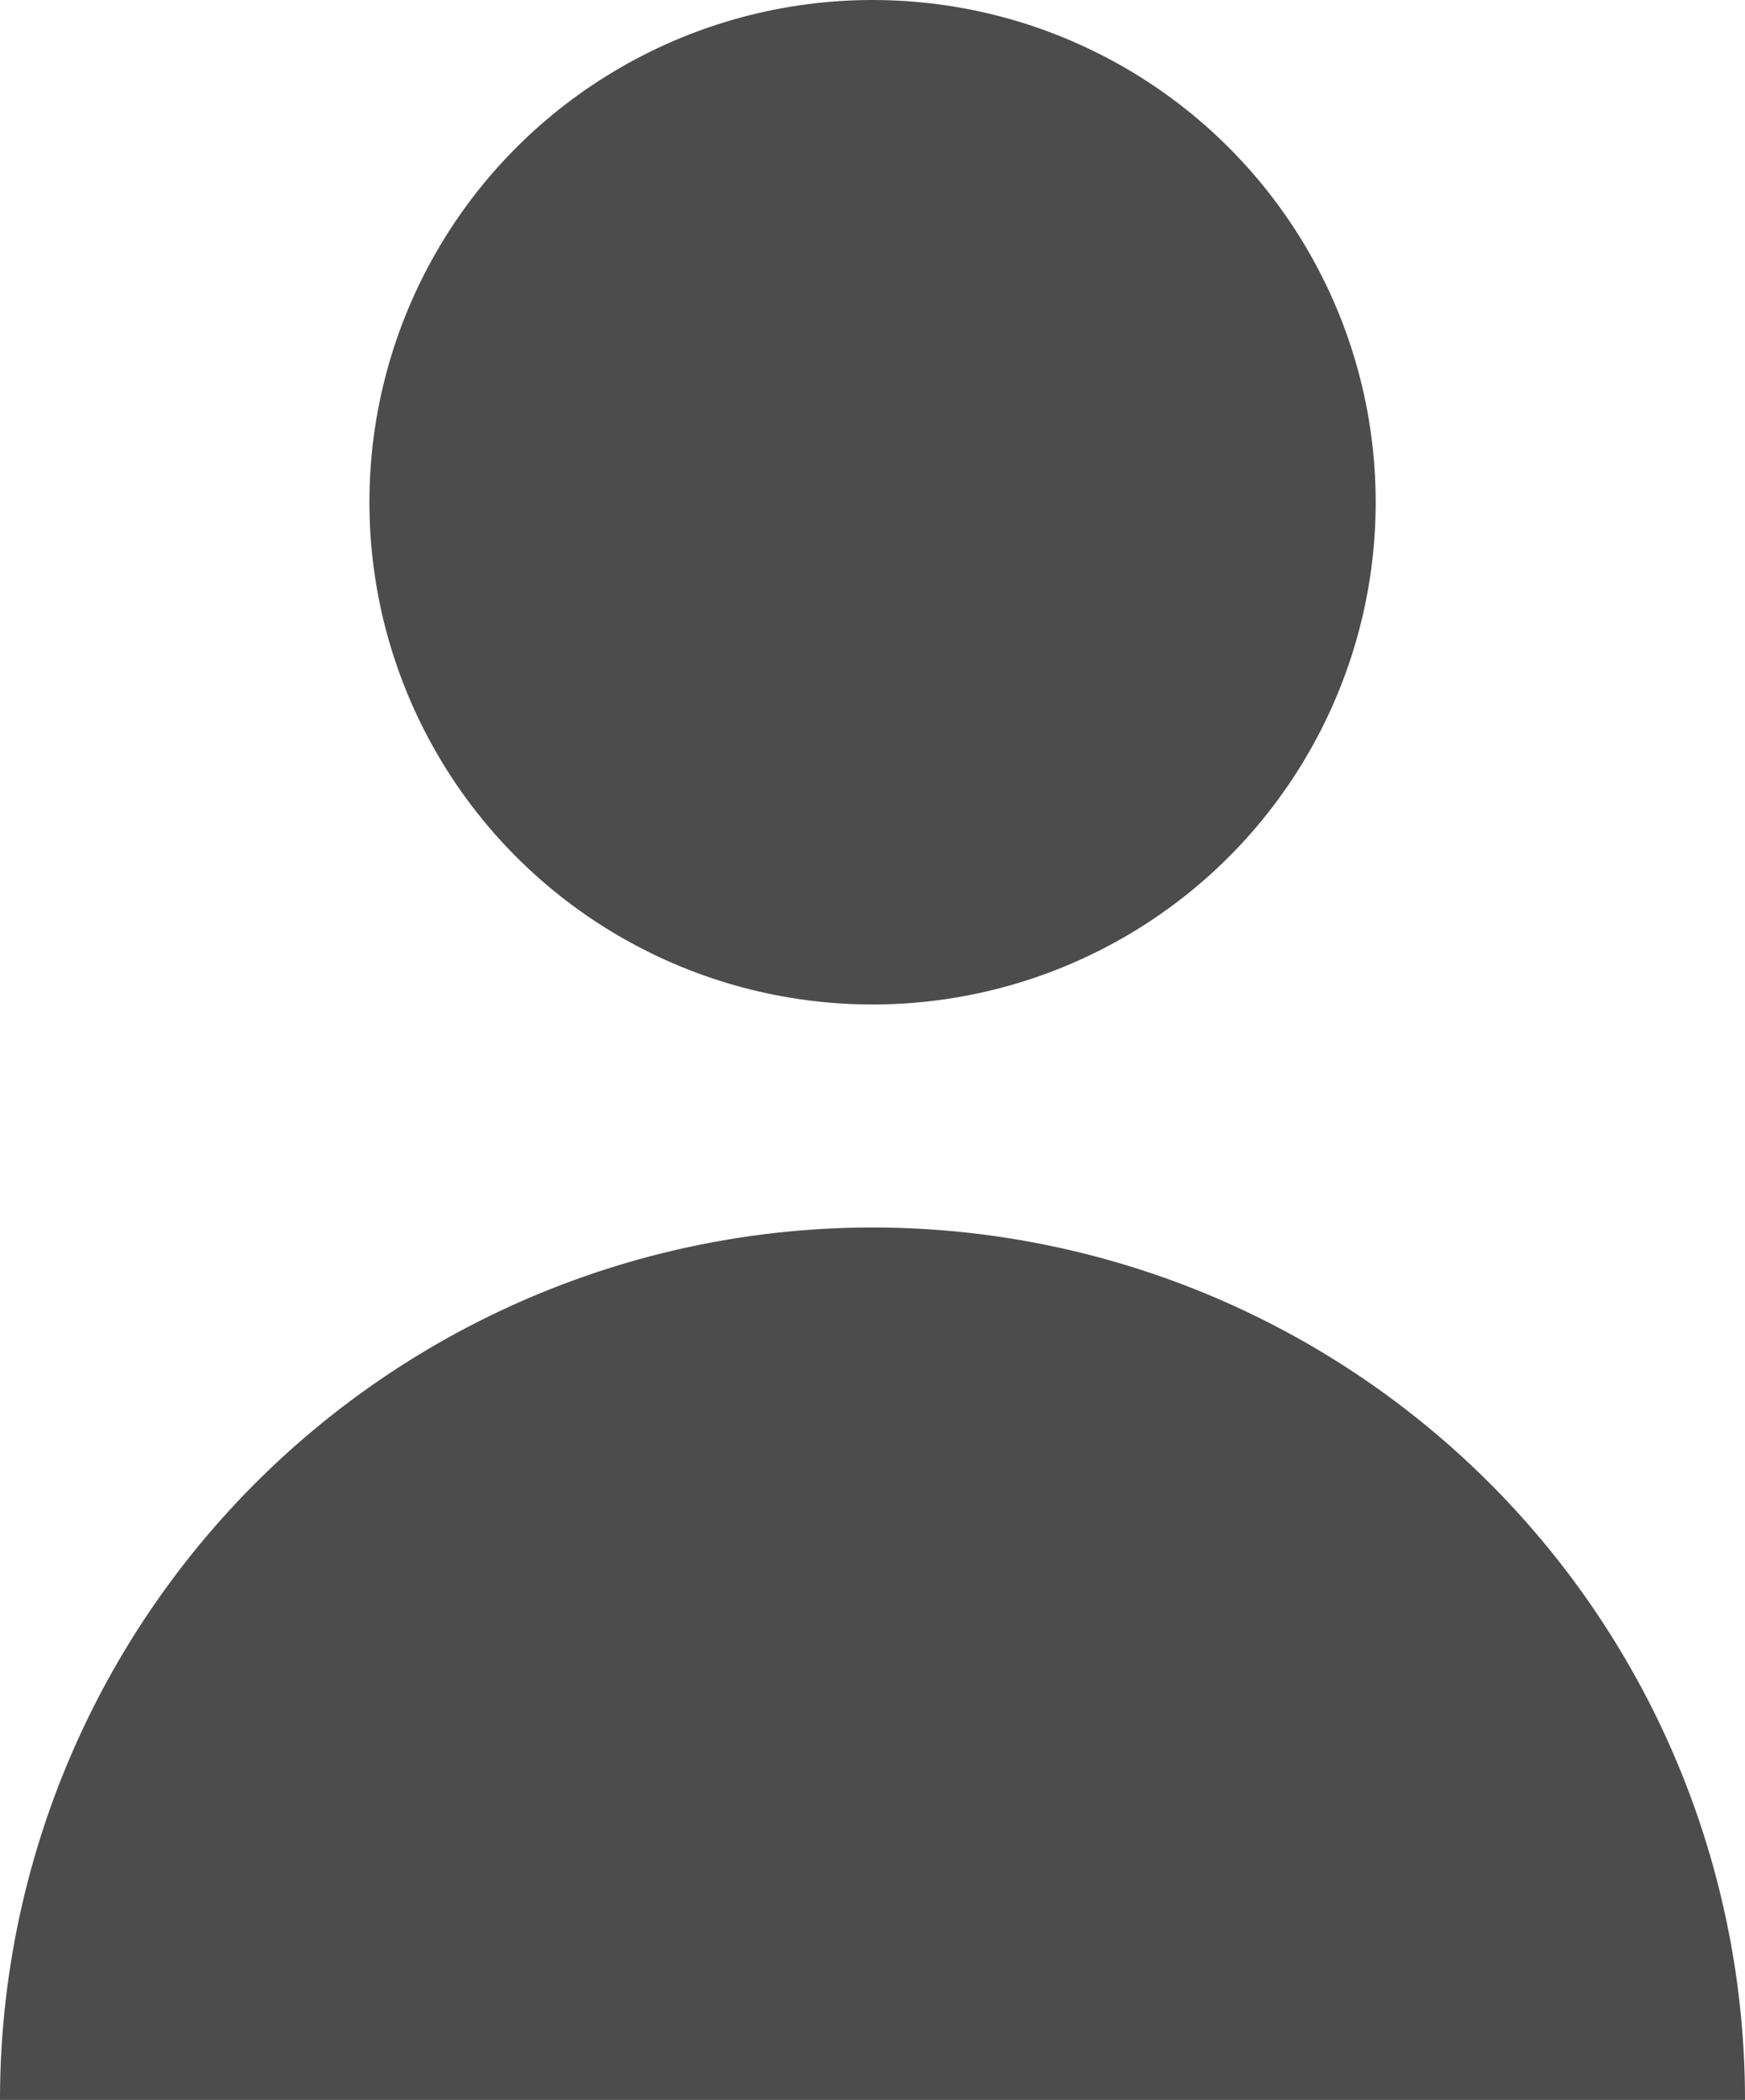 <svg xmlns="http://www.w3.org/2000/svg" width="17.137" height="20.626" viewBox="0 0 17.137 20.626"><g transform="translate(0 0)"><ellipse cx="4.941" cy="4.933" rx="4.941" ry="4.933" transform="translate(3.628 0)" fill="rgba(0,0,0,0.7)"/><path d="M8.521,67.075a8.568,8.568,0,0,1,17.137,0Z" transform="translate(-8.521 -46.45)" fill="rgba(0,0,0,0.7)"/></g></svg>